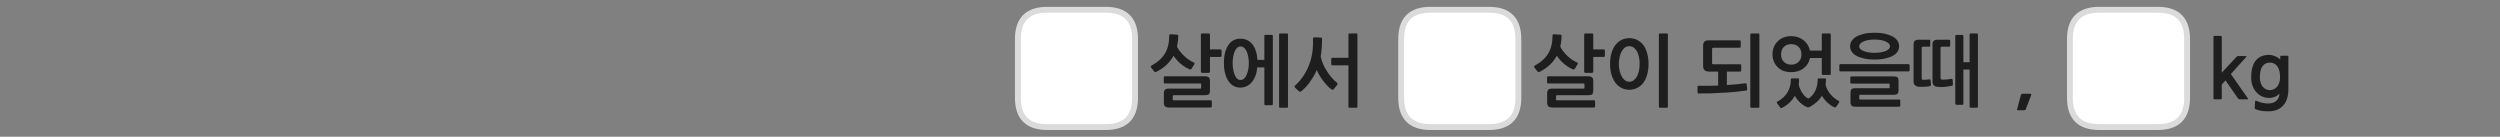 
<svg xmlns="http://www.w3.org/2000/svg" version="1.1" xmlns:xlink="http://www.w3.org/1999/xlink" preserveAspectRatio="none" x="0px" y="0px" width="1280px" height="70px" viewBox="0 0 1280 70">
<rect x="0" y="0" width="1280" height="70" fill="#808080" stroke="none"/>
<defs>
<g id="Layer0_0_FILL">
<path fill="#1E1E1E" stroke="none" d="
M 1152.6 39.7
Q 1152.6 42 1153.3 43.9 1154 45.85 1155.25 47.2 1156.45 48.6 1158.2 49.4 1159.9 50.15 1161.9 50.15 1163.3 50.15 1164.65 49.6 1166.05 49.05 1167.1 47.9 1167 50.3 1165.45 51.65 1163.9 53 1161.3 53 1159.9 53 1158.35 52.65 1156.75 52.3 1155.4 51.65 1154.65 51.3 1154.6 52.05
L 1154.4 55.3
Q 1154.4 55.55 1154.55 55.7 1154.65 55.8 1155.05 56 1156.55 56.55 1158.1 56.8 1159.65 57 1161.25 57 1166.35 57 1169 54 1171.65 51.05 1171.65 45.65
L 1171.65 29.1
Q 1171.65 28.55 1171.15 28.55
L 1168 28.55
Q 1167.6 28.55 1167.5 28.65 1167.45 28.75 1167.5 29.05
L 1167.5 30.5
Q 1167.05 30 1166.4 29.6 1165.75 29.15 1165 28.85 1164.25 28.55 1163.4 28.3 1162.6 28.1 1161.8 28.1 1157.35 28.1 1155 30.95 1152.6 33.8 1152.6 39.7
M 1158.4 33.9
Q 1159.75 32.05 1162.25 32.05 1164.65 32.05 1166.05 34 1167.4 36 1167.4 39.65 1167.4 41.2 1166.95 42.4 1166.55 43.6 1165.85 44.45 1165.1 45.3 1164.15 45.7 1163.2 46.15 1162.05 46.15 1161.05 46.15 1160.15 45.7 1159.3 45.3 1158.55 44.45 1157.85 43.65 1157.5 42.45 1157.05 41.25 1157.05 39.7 1157.05 35.7 1158.4 33.9
M 1137.4 18.5
Q 1137.25 18.35 1137.05 18.35
L 1133.8 18.35
Q 1133.6 18.35 1133.45 18.5 1133.3 18.65 1133.3 18.85
L 1133.3 50.35
Q 1133.3 50.55 1133.45 50.7 1133.6 50.85 1133.8 50.85
L 1137.05 50.85
Q 1137.55 50.85 1137.55 50.35
L 1137.55 43.3 1139.45 41.15 1145.8 50.3
Q 1146.05 50.65 1146.2 50.75 1146.4 50.85 1146.85 50.85
L 1150.6 50.85
Q 1151.25 50.85 1150.85 50.3
L 1142.2 37.9 1150 29.25
Q 1150.5 28.7 1149.75 28.7
L 1145.8 28.7
Q 1145.45 28.7 1145.15 29.05
L 1137.55 37.2 1137.55 18.85
Q 1137.55 18.65 1137.4 18.5
M 980.35 20.9
Q 979.75 21.45 979.75 22.85
L 979.75 41.85
Q 979.75 43.1 980.65 43.75 981.5 44.4 982.65 44.45 983.3 44.45 984.1 44.45 984.9 44.45 985.65 44.4 986.45 44.35 987.1 44.3 987.75 44.2 988.15 44.05 988.35 44 988.55 43.8 988.7 43.65 988.65 43.25
L 988.45 41.1
Q 988.4 40.75 988.2 40.65 987.95 40.55 987.7 40.65 987 40.75 986.15 40.8 985.3 40.9 984.75 40.85 984.15 40.8 984.05 40.65 983.9 40.5 983.9 39.95
L 983.9 24.6
Q 983.9 23.9 984.6 23.9
L 987.75 23.9
Q 988.3 23.9 988.3 23.4
L 988.3 20.95
Q 988.3 20.35 987.75 20.35
L 982.45 20.35
Q 980.9 20.35 980.35 20.9
M 1001.3 18.05
Q 1001.1 18.2 1001.1 18.4
L 1001.1 53.1
Q 1001.1 53.3 1001.3 53.5 1001.5 53.65 1001.7 53.65
L 1004.75 53.65
Q 1005.25 53.65 1005.25 53.1
L 1005.25 35.6 1008.45 35.6 1008.45 54.6
Q 1008.45 55.15 1008.95 55.15
L 1012.15 55.15
Q 1012.7 55.15 1012.7 54.6
L 1012.7 17.7
Q 1012.7 17.15 1012.15 17.15
L 1009 17.15
Q 1008.45 17.15 1008.45 17.7
L 1008.45 31.85 1005.25 31.85 1005.25 18.4
Q 1005.25 17.9 1004.75 17.9
L 1001.7 17.9
Q 1001.5 17.9 1001.3 18.05
M 993.55 24.6
Q 993.55 23.9 994.3 23.9
L 997.9 23.9
Q 998.5 23.9 998.5 23.4
L 998.5 20.95
Q 998.5 20.35 997.9 20.35
L 992.1 20.35
Q 990.6 20.35 990 20.95 989.45 21.5 989.45 22.9
L 989.45 41.85
Q 989.45 43.1 990.25 43.8 991.1 44.45 992.35 44.5 993 44.55 994 44.55 995 44.5 996.05 44.45 997.05 44.35 998.05 44.15 998.95 44.05 999.5 43.9 999.9 43.75 999.9 43.05
L 999.75 40.85
Q 999.7 40.5 999.5 40.4 999.3 40.3 998.95 40.4 998.55 40.5 997.9 40.55 997.3 40.65 996.6 40.7 995.95 40.75 995.35 40.75 994.8 40.8 994.5 40.8 993.95 40.75 993.75 40.55 993.55 40.35 993.55 39.8
L 993.55 24.6
M 959.8 16.75
Q 956.75 16.75 954.4 17.3 952.05 17.85 950.45 18.75 948.85 19.7 948.05 20.95 947.25 22.25 947.25 23.7 947.25 25.15 948.05 26.4 948.85 27.65 950.45 28.55 952.05 29.45 954.4 29.95 956.75 30.5 959.8 30.5 962.85 30.5 965.2 29.95 967.5 29.45 969.15 28.55 970.75 27.65 971.55 26.4 972.35 25.15 972.35 23.7 972.35 22.25 971.55 20.95 970.75 19.7 969.15 18.75 967.5 17.85 965.2 17.3 962.85 16.75 959.8 16.75
M 956.6 20.5
Q 958.05 20.25 959.8 20.25 961.55 20.25 962.95 20.5 964.45 20.75 965.5 21.25 966.55 21.75 967.15 22.35 967.7 22.95 967.7 23.7 967.7 24.4 967.15 25 966.55 25.65 965.5 26.1 964.45 26.55 962.95 26.8 961.55 27.05 959.8 27.05 958.05 27.05 956.6 26.8 955.15 26.55 954.1 26.1 953.05 25.65 952.45 25.05 951.9 24.45 951.9 23.7 951.9 23 952.45 22.35 953.05 21.75 954.1 21.25 955.15 20.75 956.6 20.5
M 972.05 46.15
L 972.05 41.5
Q 972.05 40.15 971.5 39.6 970.95 39.1 969.3 39.1
L 947.9 39.1
Q 947.7 39.1 947.55 39.3 947.35 39.45 947.35 39.65
L 947.35 42.3
Q 947.35 42.5 947.55 42.65 947.7 42.8 947.9 42.8
L 967 42.8
Q 967.35 42.8 967.45 42.9 967.5 43 967.5 43.45
L 967.5 44.65
Q 967.5 45.05 967.45 45.1 967.35 45.15 967.05 45.15
L 950.1 45.15
Q 948.5 45.15 947.95 45.7 947.45 46.3 947.45 47.55
L 947.45 52.25
Q 947.45 53.55 948 54.05 948.55 54.65 950.1 54.65
L 972.45 54.65
Q 972.6 54.65 972.8 54.45 972.95 54.3 972.95 54.05
L 972.95 51.5
Q 972.95 51.25 972.8 51.1 972.6 50.95 972.4 50.95
L 952.5 50.95
Q 952.1 50.95 952.05 50.85 951.95 50.8 951.95 50.45
L 951.95 49.05
Q 951.95 48.7 952.05 48.6 952.1 48.55 952.45 48.55
L 969.3 48.55
Q 970.95 48.55 971.5 48.05 972.05 47.55 972.05 46.15
M 977.15 36.55
Q 977.35 36.55 977.55 36.4 977.75 36.2 977.75 36
L 977.75 33.45
Q 977.75 33.25 977.55 33.05 977.35 32.85 977.15 32.85
L 942.35 32.85
Q 942.05 32.85 941.9 33 941.75 33.2 941.75 33.45
L 941.75 36
Q 941.75 36.55 942.35 36.55
L 977.15 36.55
M 934.7 43.25
Q 934.8 42.6 934.85 41.95 934.95 41.3 934.95 40.6 934.95 40.35 934.75 40.25 934.55 40.15 934.3 40.15
L 931.15 40.15
Q 930.65 40.15 930.65 40.7 930.65 43.7 929.6 46.1 928.55 48.55 926.4 50.15 926.05 50.5 925.8 50.4 925.55 50.35 925.25 50.15 924.55 49.7 923.85 49 923.2 48.25 922.6 47.35 922.05 46.45 921.6 45.4 921.1 44.35 920.95 43.15 921.05 42.55 921.1 41.95 921.1 41.3 921.1 40.6 921.1 40.15 920.55 40.15
L 917.4 40.15
Q 916.9 40.15 916.9 40.7 916.9 44.25 915.3 47.1 913.7 50 910.15 51.95 909.7 52.15 909.7 52.4 909.65 52.65 909.9 52.9
L 911.45 55.05
Q 911.7 55.4 912 55.35 912.25 55.3 912.6 55.1 914.65 54.05 916.3 52.5 917.9 50.95 919 49.05 919.95 50.95 921.65 52.5 923.35 54.05 925 54.75 925.85 55.15 926.6 54.75 928.5 53.7 930.1 52.3 931.7 50.9 932.8 49 933.35 49.95 934.1 50.85 934.85 51.8 935.7 52.6 936.55 53.35 937.4 53.95 938.3 54.55 939.1 54.85 939.75 55.15 940.05 54.8
L 941.6 52.5
Q 941.75 52.3 941.7 52.05 941.7 51.8 941.35 51.6 940.25 51.05 939.2 50.2 938.1 49.35 937.2 48.25 936.3 47.2 935.65 45.95 935 44.65 934.7 43.25
M 933.3 17.15
Q 932.75 17.15 932.75 17.7
L 932.75 25.9 926.7 25.9
Q 926.35 24.35 925.55 22.95 924.7 21.6 923.45 20.6 922.2 19.6 920.55 19.05 918.95 18.5 917.1 18.5 914.95 18.5 913.15 19.2 911.4 19.9 910.15 21.2 908.85 22.45 908.2 24.15 907.5 25.85 907.5 27.75 907.5 29.75 908.2 31.45 908.85 33.1 910.15 34.35 911.4 35.6 913.15 36.3 914.95 36.95 917.1 36.95 918.95 36.95 920.55 36.45 922.2 35.95 923.45 34.95 924.7 34 925.55 32.7 926.35 31.35 926.7 29.7
L 932.75 29.7 932.75 37.85
Q 932.75 38.35 933.3 38.35
L 936.85 38.35
Q 937.35 38.35 937.35 37.85
L 937.35 17.7
Q 937.35 17.15 936.85 17.15
L 933.3 17.15
M 917.1 22.6
Q 919.45 22.6 920.9 24 922.35 25.45 922.35 27.85 922.35 30.25 920.9 31.65 919.45 33.1 917.1 33.1 914.8 33.1 913.35 31.65 911.9 30.25 911.9 27.85 911.9 25.45 913.35 24 914.8 22.6 917.1 22.6
M 891.25 21.2
Q 891.25 21 891.1 20.8 890.95 20.65 890.65 20.65
L 874.9 20.65
Q 873.35 20.65 872.7 21.3 872 21.95 872 23.45
L 872 33.7
Q 872 35.15 872.7 35.9 873.45 36.65 875.05 36.65
L 879.7 36.65 879.7 43.8
Q 874.45 44.05 869.7 43.9 869.15 43.9 869.15 44.5
L 869.15 47.2
Q 869.15 47.85 869.7 47.85 872.55 47.9 875.9 47.8 879.2 47.7 882.5 47.45 885.8 47.3 888.8 47 891.8 46.65 894.05 46.35 894.25 46.3 894.4 46.15 894.6 46 894.55 45.7
L 894.3 43.05
Q 894.3 42.75 894 42.65 893.75 42.6 893.55 42.65 891.5 42.9 889.15 43.15 886.75 43.4 884.15 43.55
L 884.15 36.65 890.85 36.65
Q 891.5 36.65 891.5 36.05
L 891.5 33.45
Q 891.5 32.9 890.85 32.9
L 877.3 32.9
Q 876.9 32.9 876.75 32.75 876.6 32.6 876.6 32.2
L 876.6 25.15
Q 876.6 24.7 876.8 24.6 876.95 24.45 877.3 24.45
L 890.65 24.45
Q 891.25 24.45 891.25 23.9
L 891.25 21.2
M 900.8 17.7
Q 900.8 17.15 900.25 17.15
L 896.75 17.15
Q 896.5 17.15 896.35 17.3 896.15 17.45 896.15 17.7
L 896.15 54.7
Q 896.15 54.9 896.35 55.05 896.5 55.2 896.75 55.2
L 900.25 55.2
Q 900.8 55.2 900.8 54.7
L 900.8 17.7
M 838.35 20.5
Q 836.55 19.55 834.2 19.55 831.9 19.55 830.1 20.5 828.25 21.45 827 23.15 825.75 24.85 825.05 27.3 824.35 29.7 824.35 32.75 824.35 35.65 825.05 38.1 825.75 40.5 827 42.25 828.25 44 830.1 44.95 831.9 45.95 834.2 45.95 836.55 45.95 838.35 44.95 840.15 44.05 841.45 42.3 842.7 40.6 843.35 38.15 844.05 35.7 844.05 32.75 844.05 29.7 843.35 27.3 842.7 24.85 841.45 23.15 840.15 21.45 838.35 20.5
M 831.95 24.35
Q 832.9 23.65 834.2 23.65 835.45 23.65 836.45 24.35 837.45 25.1 838.15 26.3 838.8 27.55 839.15 29.25 839.5 30.9 839.5 32.75 839.5 34.5 839.15 36.2 838.8 37.85 838.15 39.1 837.45 40.35 836.45 41.1 835.45 41.85 834.2 41.85 832.9 41.85 831.95 41.1 830.95 40.35 830.3 39.1 829.6 37.85 829.25 36.2 828.85 34.5 828.85 32.75 828.85 30.9 829.25 29.25 829.6 27.55 830.3 26.3 830.95 25.1 831.95 24.35
M 853.95 17.7
Q 853.95 17.15 853.45 17.15
L 849.9 17.15
Q 849.35 17.15 849.35 17.7
L 849.35 54.6
Q 849.35 55.15 849.9 55.15
L 853.45 55.15
Q 853.95 55.15 853.95 54.6
L 853.95 17.7
M 798.85 23.8
Q 799.5 21.3 799.5 18.3 799.5 17.75 798.95 17.75
L 795.5 17.55
Q 795.3 17.55 795.1 17.75 794.9 17.9 794.9 18.15 794.9 20.95 794.35 23.2 793.85 25.45 792.75 27.3 791.65 29.15 789.95 30.7 788.25 32.25 785.9 33.55 785.45 33.75 785.45 34.05 785.45 34.35 785.7 34.7
L 787.25 36.65
Q 787.7 37.1 788.55 36.65 791.35 35.2 793.5 33.2 795.7 31.15 797.1 28.55 798.6 30.8 800.75 32.65 802.9 34.45 805.3 35.5 805.95 35.75 806.35 35.15
L 807.7 32.95
Q 808.15 32.3 807.5 32 806.35 31.5 805.1 30.7 803.85 29.85 802.7 28.8 801.55 27.75 800.55 26.5 799.5 25.25 798.85 23.8
M 815.75 41.55
Q 815.75 40.2 815.2 39.65 814.65 39.05 813 39.05
L 792.7 39.05
Q 792.5 39.05 792.25 39.25 792.1 39.45 792.1 39.65
L 792.1 42.3
Q 792.1 42.45 792.25 42.65 792.5 42.75 792.7 42.75
L 810.75 42.75
Q 811.1 42.75 811.15 42.85 811.25 42.95 811.25 43.4
L 811.25 44.75
Q 811.25 45.15 811.15 45.25 811.1 45.35 810.75 45.35
L 794.85 45.35
Q 793.3 45.35 792.7 45.95 792.15 46.5 792.15 47.75
L 792.15 52.55
Q 792.15 53.85 792.75 54.45 793.35 55.05 794.9 55.05
L 816.2 55.05
Q 816.35 55.05 816.55 54.85 816.7 54.7 816.7 54.5
L 816.7 51.95
Q 816.7 51.65 816.55 51.5 816.35 51.35 816.15 51.35
L 797.25 51.35
Q 796.9 51.35 796.8 51.3 796.7 51.25 796.7 50.9
L 796.7 49.3
Q 796.7 48.95 796.8 48.85 796.9 48.75 797.2 48.75
L 813 48.75
Q 814.65 48.75 815.2 48.25 815.75 47.75 815.75 46.3
L 815.75 41.55
M 815.75 17.7
Q 815.75 17.15 815.2 17.15
L 811.65 17.15
Q 811.1 17.15 811.1 17.7
L 811.1 36.65
Q 811.1 36.95 811.3 37.1 811.45 37.3 811.65 37.3
L 815.2 37.3
Q 815.4 37.3 815.55 37.1 815.75 36.95 815.75 36.75
L 815.75 29.15 821.15 29.15
Q 821.35 29.15 821.55 29 821.7 28.8 821.7 28.6
L 821.7 25.8
Q 821.7 25.6 821.55 25.45 821.35 25.3 821.15 25.3
L 815.75 25.3 815.75 17.7
M 676.9 19.85
Q 676.9 19.6 676.75 19.45 676.6 19.25 676.4 19.25
L 672.85 19.1
Q 672.65 19.1 672.45 19.3 672.25 19.5 672.25 19.7 672.35 23.25 672 26.3 671.6 29.35 670.6 32.25 669.5 35.5 667.65 38.4 665.8 41.3 663.2 43.7 662.5 44.35 663.05 44.85
L 664.95 46.65
Q 665.6 47.3 666.35 46.65 667.4 45.8 668.55 44.6 669.65 43.45 670.65 42 671.65 40.6 672.6 39.05 673.5 37.45 674.2 35.8 674.7 37.1 675.55 38.55 676.4 39.95 677.4 41.3 678.4 42.65 679.5 43.8 680.6 44.95 681.6 45.7 682 46 682.35 45.95 682.7 45.95 682.85 45.65
L 684.55 43.6
Q 685.1 42.8 684.5 42.3 683.15 41.3 681.85 39.75 680.5 38.25 679.4 36.45 678.25 34.7 677.4 32.75 676.55 30.8 676.2 28.9 676.9 24.75 676.9 19.85
M 695 17.7
Q 695 17.15 694.5 17.15
L 690.9 17.15
Q 690.4 17.15 690.4 17.7
L 690.4 29.6 682.15 29.6
Q 681.95 29.6 681.8 29.75 681.6 29.85 681.6 30.1
L 681.6 32.9
Q 681.6 33.1 681.8 33.25 681.95 33.45 682.15 33.45
L 690.4 33.45 690.4 54.6
Q 690.4 55.15 690.9 55.15
L 694.5 55.15
Q 695 55.15 695 54.6
L 695 17.7
M 651.7 18.35
Q 651.7 17.85 651.2 17.85
L 647.9 17.85
Q 647.35 17.85 647.35 18.35
L 647.35 30.65 643.8 30.65
Q 643.65 27.9 642.9 25.85 642.2 23.8 641.05 22.45 639.85 21.1 638.35 20.45 636.85 19.8 635.05 19.8 633.25 19.8 631.7 20.55 630.15 21.3 629.05 22.9 627.9 24.45 627.25 26.8 626.65 29.15 626.65 32.3 626.65 35.25 627.25 37.55 627.85 39.85 628.95 41.5 630 43.1 631.6 44 633.15 44.85 635.05 44.85 636.8 44.85 638.25 44.15 639.75 43.45 640.9 42.1 642.05 40.75 642.8 38.85 643.5 36.95 643.7 34.5
L 647.35 34.5 647.35 53.25
Q 647.35 53.85 647.9 53.85
L 651.2 53.85
Q 651.7 53.85 651.7 53.25
L 651.7 18.35
M 633.3 24.6
Q 634.05 23.8 635.1 23.8 636.25 23.8 637.05 24.55 637.9 25.3 638.4 26.55 638.9 27.8 639.15 29.35 639.4 30.85 639.4 32.35 639.4 33.85 639.15 35.35 638.85 36.9 638.35 38.1 637.85 39.35 637.05 40.15 636.25 40.95 635.1 40.95 634.05 40.95 633.3 40.15 632.55 39.35 632.05 38.1 631.6 36.85 631.35 35.3 631.1 33.8 631.1 32.35 631.1 30.9 631.35 29.35 631.6 27.85 632.05 26.6 632.55 25.35 633.3 24.6
M 659.45 17.7
Q 659.45 17.15 658.9 17.15
L 655.45 17.15
Q 654.9 17.15 654.9 17.7
L 654.9 54.65
Q 654.9 55.15 655.45 55.15
L 658.9 55.15
Q 659.45 55.15 659.45 54.65
L 659.45 17.7
M 614.5 42.75
Q 614.85 42.75 614.9 42.85 615 42.95 615 43.4
L 615 44.75
Q 615 45.15 614.9 45.25 614.85 45.35 614.5 45.35
L 598.6 45.35
Q 597.05 45.35 596.45 45.95 595.9 46.5 595.9 47.75
L 595.9 52.55
Q 595.9 53.85 596.5 54.45 597.1 55.05 598.65 55.05
L 619.95 55.05
Q 620.1 55.05 620.3 54.85 620.45 54.7 620.45 54.5
L 620.45 51.95
Q 620.45 51.65 620.3 51.5 620.1 51.35 619.9 51.35
L 601 51.35
Q 600.65 51.35 600.55 51.3 600.45 51.25 600.45 50.9
L 600.45 49.3
Q 600.45 48.95 600.55 48.85 600.65 48.75 600.95 48.75
L 616.75 48.75
Q 618.4 48.75 618.95 48.25 619.5 47.75 619.5 46.3
L 619.5 41.55
Q 619.5 40.2 618.95 39.65 618.4 39.05 616.75 39.05
L 596.45 39.05
Q 596.25 39.05 596 39.25 595.85 39.45 595.85 39.65
L 595.85 42.3
Q 595.85 42.45 596 42.65 596.25 42.75 596.45 42.75
L 614.5 42.75
M 609.05 35.5
Q 609.7 35.75 610.1 35.15
L 611.45 32.95
Q 611.9 32.3 611.25 32 610.1 31.5 608.85 30.7 607.6 29.85 606.45 28.8 605.3 27.75 604.3 26.5 603.25 25.25 602.6 23.8 603.25 21.3 603.25 18.3 603.25 17.75 602.7 17.75
L 599.25 17.55
Q 599.05 17.55 598.85 17.75 598.65 17.9 598.65 18.15 598.65 20.95 598.1 23.2 597.6 25.45 596.5 27.3 595.4 29.15 593.7 30.7 592 32.25 589.65 33.55 589.2 33.75 589.2 34.05 589.2 34.35 589.45 34.7
L 591 36.65
Q 591.45 37.1 592.3 36.65 595.1 35.2 597.25 33.2 599.45 31.15 600.85 28.55 602.35 30.8 604.5 32.65 606.65 34.45 609.05 35.5
M 619.5 17.7
Q 619.5 17.15 618.95 17.15
L 615.4 17.15
Q 614.85 17.15 614.85 17.7
L 614.85 36.65
Q 614.85 36.95 615.05 37.1 615.2 37.3 615.4 37.3
L 618.95 37.3
Q 619.15 37.3 619.3 37.1 619.5 36.95 619.5 36.75
L 619.5 29.15 624.9 29.15
Q 625.1 29.15 625.3 29 625.45 28.8 625.45 28.6
L 625.45 25.8
Q 625.45 25.6 625.3 25.45 625.1 25.3 624.9 25.3
L 619.5 25.3 619.5 17.7
M 1039.95 48.75
Q 1040 48.55 1039.95 48.25 1039.95 48 1039.45 48
L 1035.55 48
Q 1035.1 48 1034.95 48.2 1034.8 48.45 1034.7 48.65
L 1032.75 55.95
Q 1032.65 56.15 1032.8 56.3 1032.9 56.45 1033.1 56.45
L 1036.3 56.45
Q 1036.55 56.45 1036.85 56.35 1037.05 56.25 1037.2 55.95
L 1039.95 48.75 Z"/>

<path fill="#FFFFFF" stroke="none" d="
M 581.15 50.05
L 581.15 20
Q 581.15 5 566.15 5
L 536.15 5
Q 521.15 5 521.15 20
L 521.15 50.05
Q 521.15 65.05 536.15 65.05
L 566.15 65.05
Q 581.15 65.05 581.15 50.05
M 762.4 5
L 732.4 5
Q 717.4 5 717.4 20
L 717.4 50.05
Q 717.4 65.05 732.4 65.05
L 762.4 65.05
Q 777.4 65.05 777.4 50.05
L 777.4 20
Q 777.4 5 762.4 5
M 1119.8 20
Q 1119.8 5 1104.8 5
L 1074.8 5
Q 1059.8 5 1059.8 20
L 1059.8 50.05
Q 1059.8 65.05 1074.8 65.05
L 1104.8 65.05
Q 1119.8 65.05 1119.8 50.05
L 1119.8 20 Z"/>
</g>

<path id="Layer0_0_1_STROKES" stroke="#DBDBDB" stroke-width="3" stroke-linejoin="round" stroke-linecap="round" fill="none" d="
M 1074.8 5
L 1104.8 5
Q 1119.8 5 1119.8 20
L 1119.8 50.05
Q 1119.8 65.05 1104.8 65.05
L 1074.8 65.05
Q 1059.8 65.05 1059.8 50.05
L 1059.8 20
Q 1059.8 5 1074.8 5 Z
M 732.4 5
L 762.4 5
Q 777.4 5 777.4 20
L 777.4 50.05
Q 777.4 65.05 762.4 65.05
L 732.4 65.05
Q 717.4 65.05 717.4 50.05
L 717.4 20
Q 717.4 5 732.4 5 Z
M 536.15 5
L 566.15 5
Q 581.15 5 581.15 20
L 581.15 50.05
Q 581.15 65.05 566.15 65.05
L 536.15 65.05
Q 521.15 65.05 521.15 50.05
L 521.15 20
Q 521.15 5 536.15 5 Z"/>
</defs>

<g transform="matrix( 1, 0, 0, 1, 0,0) ">
<use xlink:href="#Layer0_0_FILL"/>

<use xlink:href="#Layer0_0_1_STROKES"/>
</g>
</svg>

